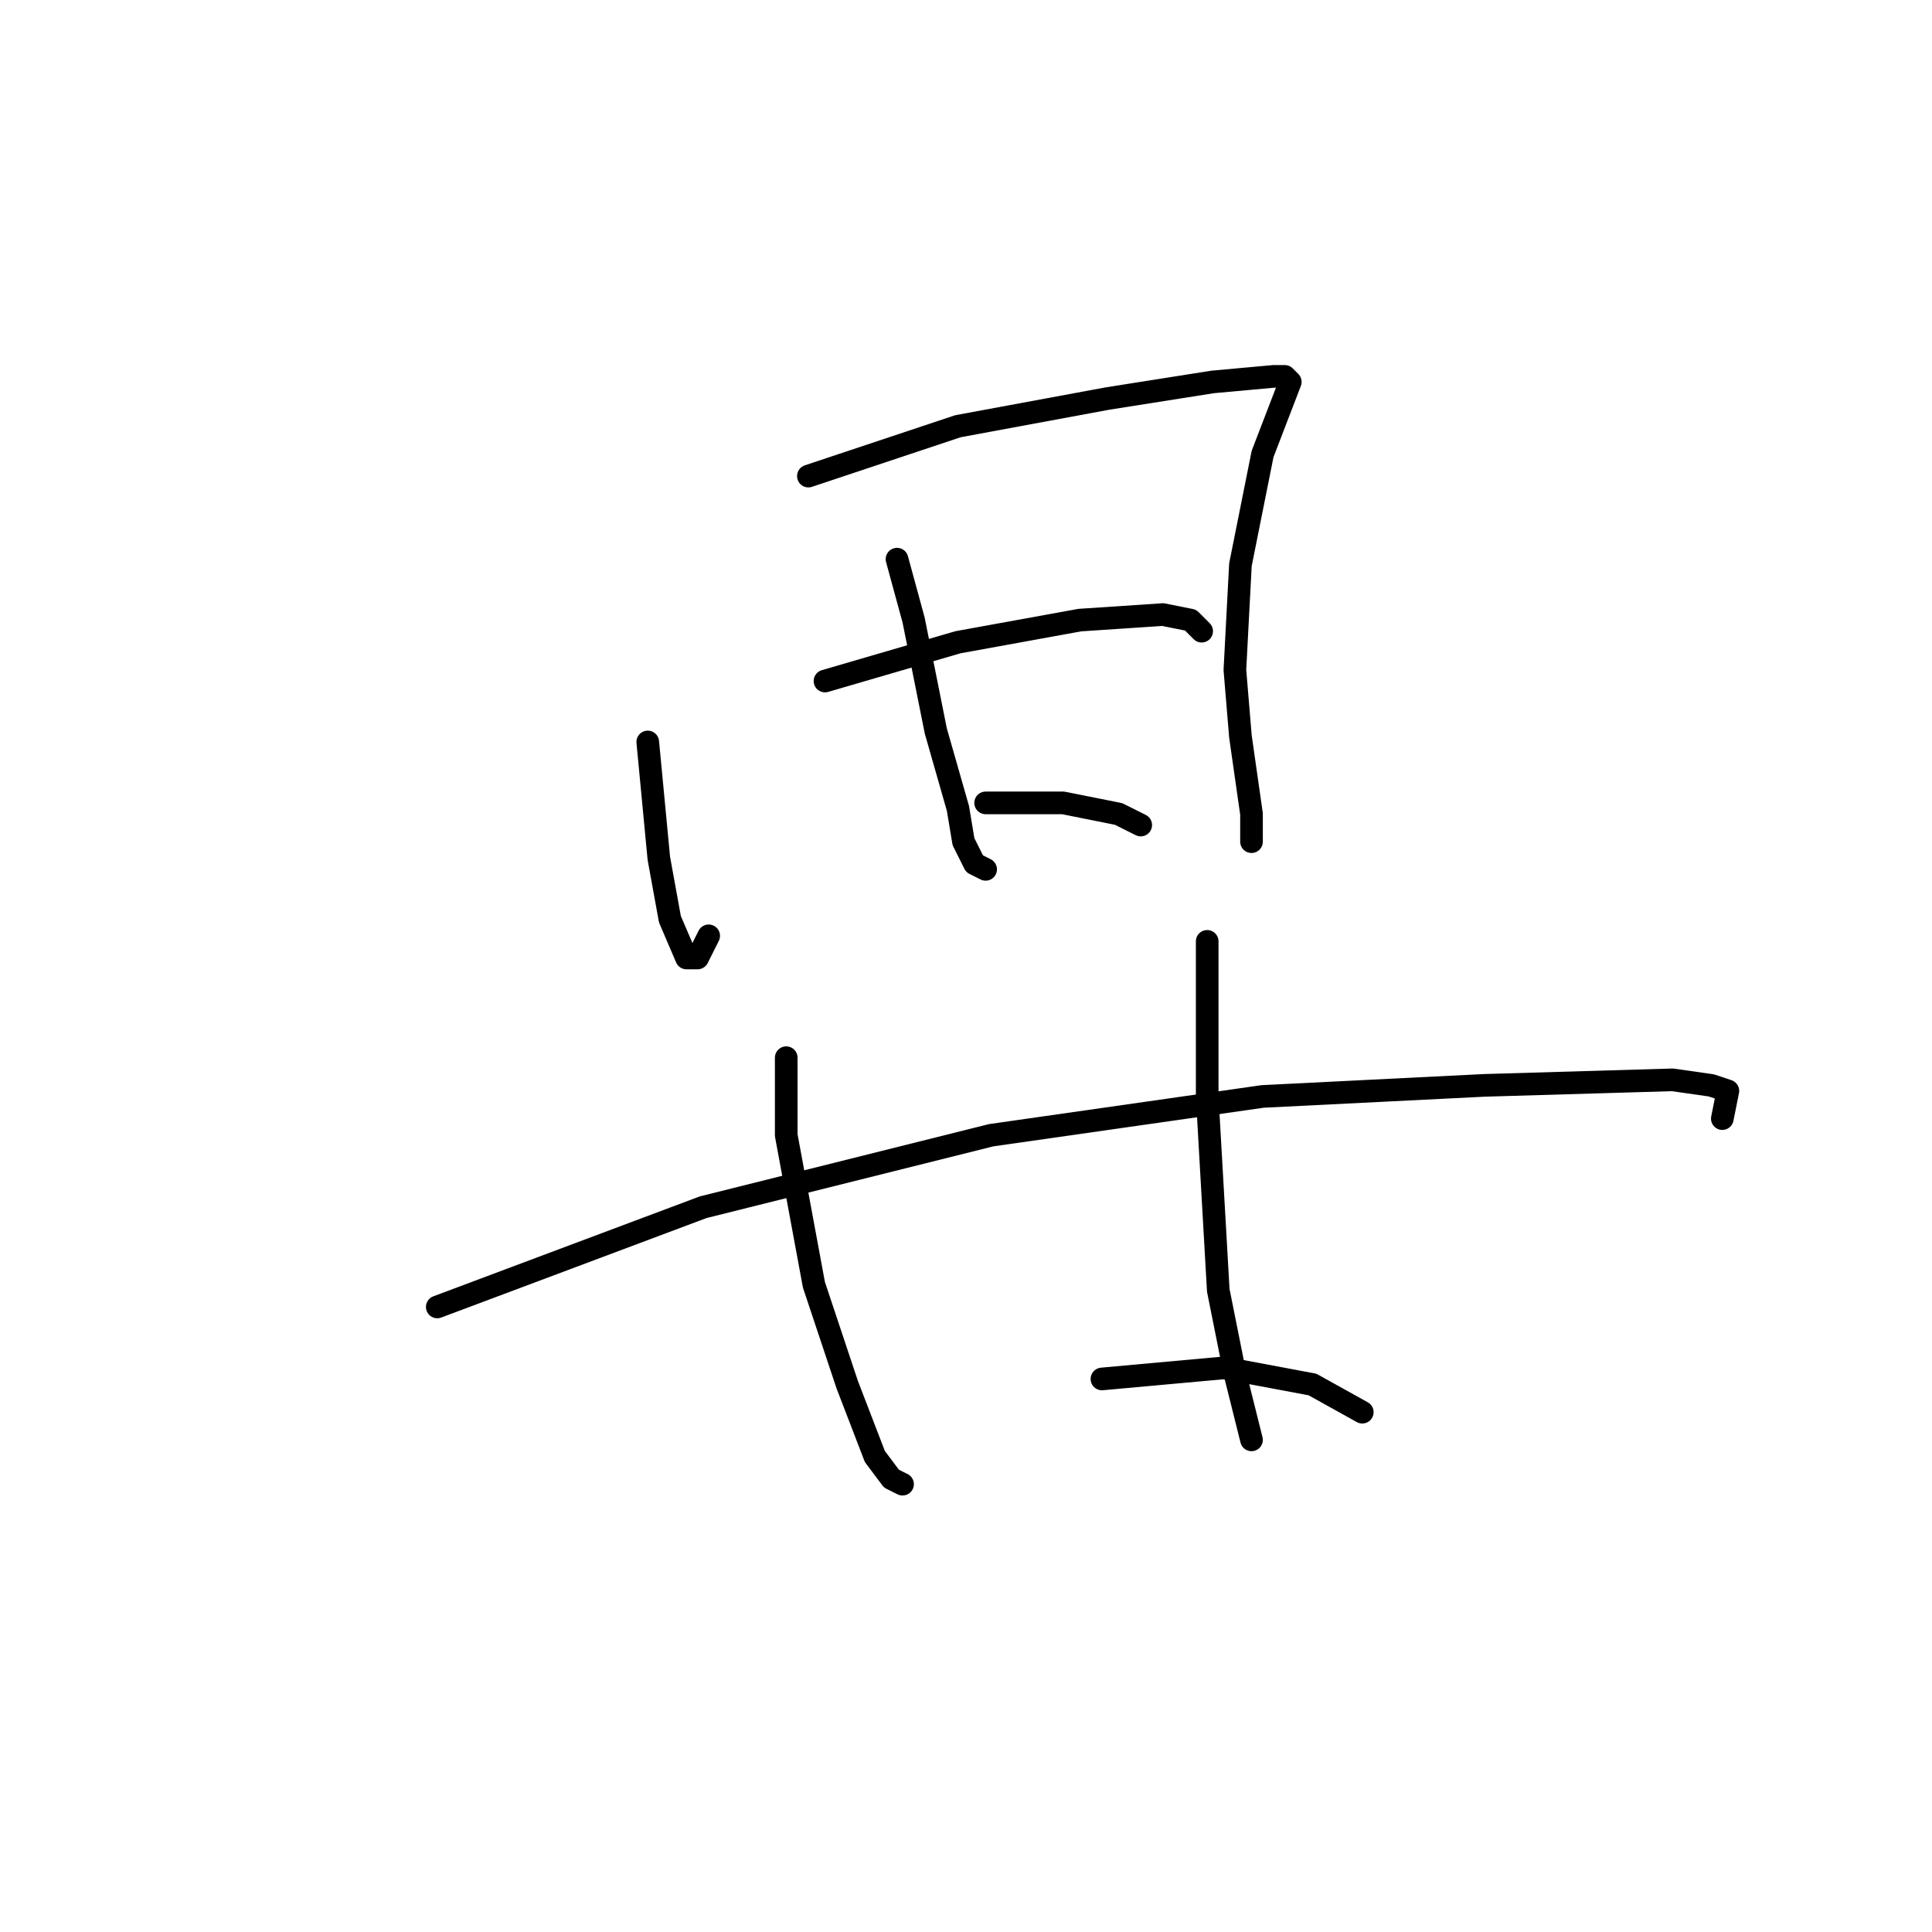 <?xml version="1.0" standalone="no"?>
    <svg width="256" height="256" xmlns="http://www.w3.org/2000/svg" version="1.1">
    <polyline stroke="black" stroke-width="3" stroke-linecap="round" fill="transparent" stroke-linejoin="round" points="85.831 98.313 87.298 113.726 88.766 121.8 90.968 126.938 92.436 126.938 93.904 124.002 93.904 124.002 " />
        <polyline stroke="black" stroke-width="3" stroke-linecap="round" fill="transparent" stroke-linejoin="round" points="107.115 63.084 126.932 56.478 146.749 52.809 160.694 50.607 168.767 49.873 170.235 49.873 170.969 50.607 167.299 60.148 164.363 74.827 163.629 88.772 164.363 97.58 165.097 102.717 165.831 107.855 165.831 111.525 165.831 111.525 " />
        <polyline stroke="black" stroke-width="3" stroke-linecap="round" fill="transparent" stroke-linejoin="round" points="118.858 74.093 121.06 82.167 123.996 96.846 126.932 107.121 127.666 111.525 129.134 114.46 130.602 115.194 130.602 115.194 " />
        <polyline stroke="black" stroke-width="3" stroke-linecap="round" fill="transparent" stroke-linejoin="round" points="109.317 90.24 126.932 85.102 143.079 82.167 154.088 81.433 157.758 82.167 159.226 83.634 159.226 83.634 " />
        <polyline stroke="black" stroke-width="3" stroke-linecap="round" fill="transparent" stroke-linejoin="round" points="130.602 106.387 140.877 106.387 148.216 107.855 151.152 109.323 151.152 109.323 " />
        <polyline stroke="black" stroke-width="3" stroke-linecap="round" fill="transparent" stroke-linejoin="round" points="57.94 173.177 93.17 159.965 131.335 150.424 167.299 145.286 196.657 143.818 221.612 143.085 226.749 143.818 228.951 144.552 228.217 148.222 228.217 148.222 " />
        <polyline stroke="black" stroke-width="3" stroke-linecap="round" fill="transparent" stroke-linejoin="round" points="104.179 140.149 104.179 150.424 107.849 170.241 112.253 183.452 115.922 192.993 118.124 195.929 119.592 196.663 119.592 196.663 " />
        <polyline stroke="black" stroke-width="3" stroke-linecap="round" fill="transparent" stroke-linejoin="round" points="159.96 124.736 159.96 145.286 161.427 170.975 163.629 181.984 165.831 190.791 165.831 190.791 " />
        <polyline stroke="black" stroke-width="3" stroke-linecap="round" fill="transparent" stroke-linejoin="round" points="146.015 182.718 162.161 181.25 173.905 183.452 180.51 187.122 180.51 187.122 " />
        </svg>